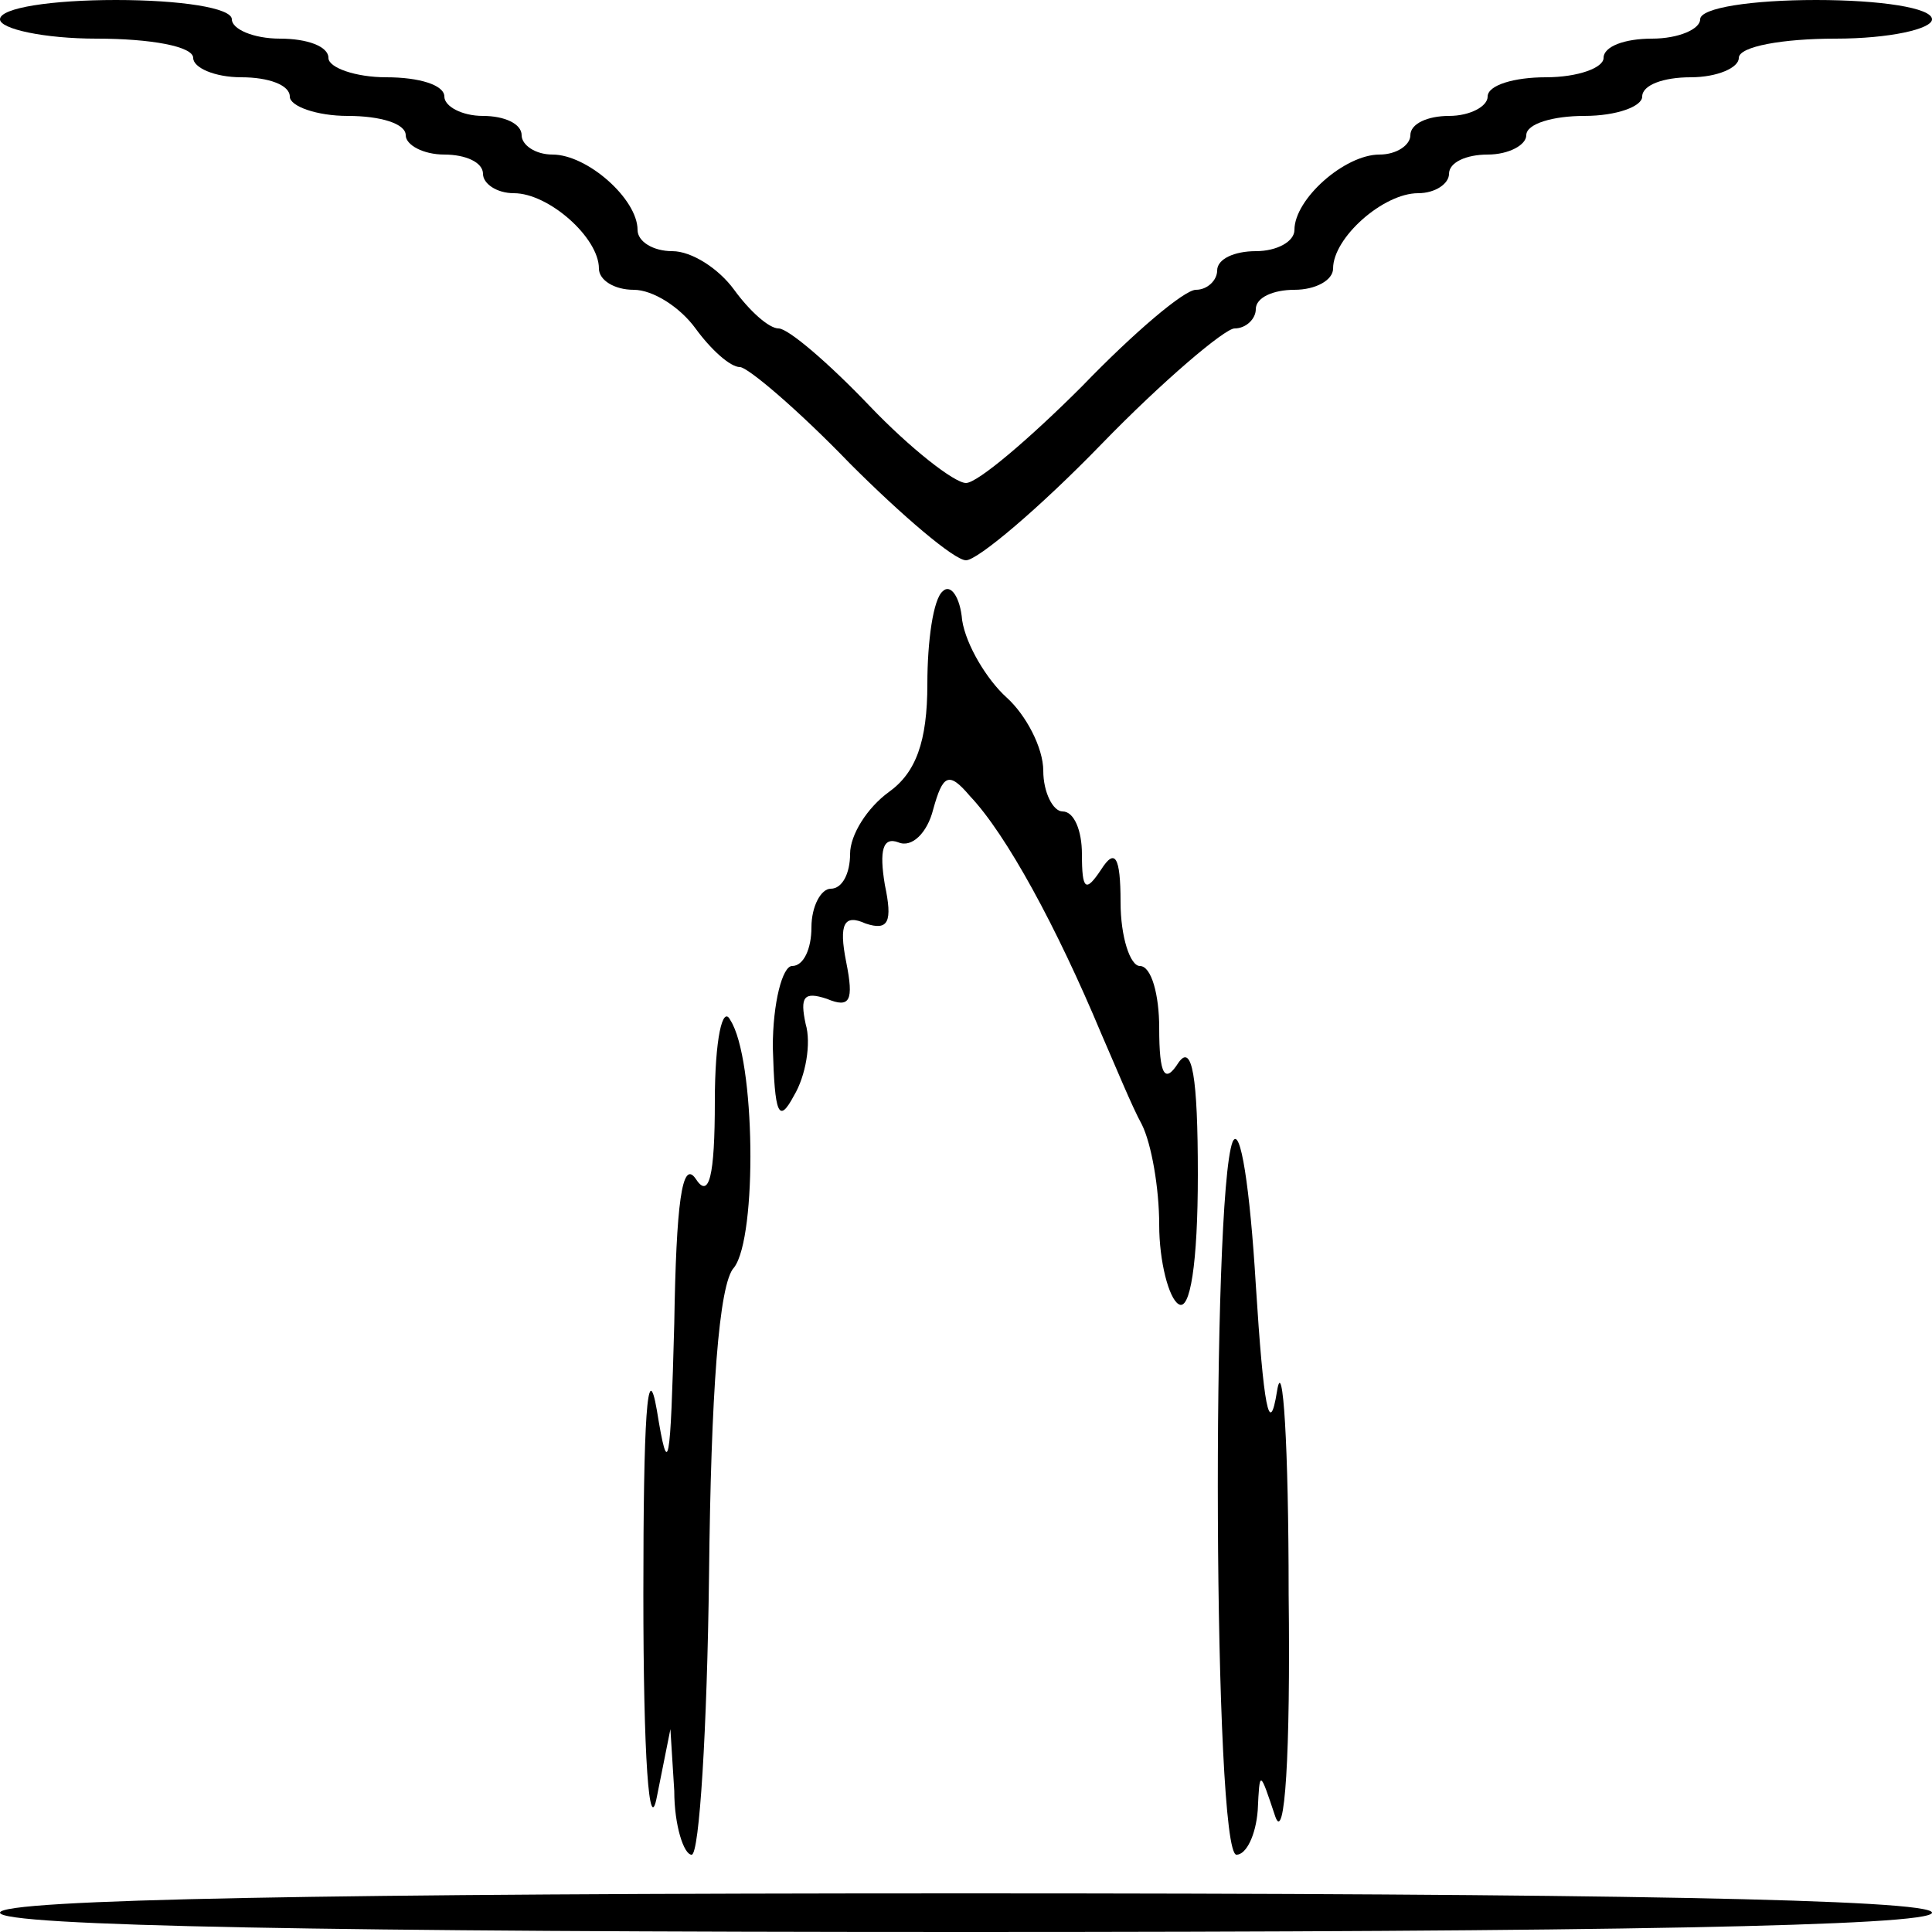 <?xml version="1.0" standalone="no"?>
<!DOCTYPE svg PUBLIC "-//W3C//DTD SVG 20010904//EN"
 "http://www.w3.org/TR/2001/REC-SVG-20010904/DTD/svg10.dtd">
<svg version="1.0" xmlns="http://www.w3.org/2000/svg"
 width="100pt" height="100pt" viewBox="0 0 100 100"
 preserveAspectRatio="xMidYMid meet">
<g transform="translate(0,100) scale(0.1,-0.1)"
fill="#000000" stroke="none">
<path d="M0 990 c0 -5 23 -10 50 -10 28 0 50 -4 50 -10 0 -5 11 -10 25 -10 14
0 25 -4 25 -10 0 -5 14 -10 30 -10 17 0 30 -4 30 -10 0 -5 9 -10 20 -10 11 0
20 -4 20 -10 0 -5 7 -10 16 -10 18 0 44 -23 44 -39 0 -6 8 -11 18 -11 10 0 24
-9 32 -20 8 -11 18 -20 23 -20 4 0 30 -22 57 -50 27 -27 54 -50 60 -50 6 0 38
27 70 60 32 33 64 60 69 60 6 0 11 5 11 10 0 6 9 10 20 10 11 0 20 5 20 11 0
16 26 39 44 39 9 0 16 5 16 10 0 6 9 10 20 10 11 0 20 5 20 10 0 6 14 10 30
10 17 0 30 5 30 10 0 6 11 10 25 10 14 0 25 5 25 10 0 6 23 10 50 10 28 0 50
5 50 10 0 6 -27 10 -60 10 -33 0 -60 -4 -60 -10 0 -5 -11 -10 -25 -10 -14 0
-25 -4 -25 -10 0 -5 -13 -10 -30 -10 -16 0 -30 -4 -30 -10 0 -5 -9 -10 -20
-10 -11 0 -20 -4 -20 -10 0 -5 -7 -10 -16 -10 -18 0 -44 -23 -44 -39 0 -6 -9
-11 -20 -11 -11 0 -20 -4 -20 -10 0 -5 -5 -10 -11 -10 -6 0 -32 -22 -59 -50
-27 -27 -54 -50 -60 -50 -6 0 -29 18 -50 40 -21 22 -42 40 -47 40 -5 0 -15 9
-23 20 -8 11 -22 20 -32 20 -10 0 -18 5 -18 11 0 16 -26 39 -44 39 -9 0 -16 5
-16 10 0 6 -9 10 -20 10 -11 0 -20 5 -20 10 0 6 -13 10 -30 10 -16 0 -30 5
-30 10 0 6 -11 10 -25 10 -14 0 -25 5 -25 10 0 6 -27 10 -60 10 -33 0 -60 -4
-60 -10z"/>
<path d="M488 694 c-5 -4 -8 -26 -8 -48 0 -30 -6 -46 -20 -56 -11 -8 -20 -22
-20 -32 0 -10 -4 -18 -10 -18 -5 0 -10 -9 -10 -20 0 -11 -4 -20 -10 -20 -5 0
-10 -19 -10 -42 1 -35 3 -40 11 -25 6 10 9 27 6 37 -3 14 -1 17 11 13 12 -5
14 -1 10 19 -4 20 -1 25 10 20 12 -4 14 1 10 20 -3 18 -1 25 7 22 7 -3 15 5
18 17 5 18 8 20 19 7 19 -20 45 -68 68 -123 7 -16 16 -38 21 -47 5 -10 9 -33
9 -52 0 -19 5 -38 10 -41 6 -4 10 21 10 67 0 51 -3 68 -10 58 -7 -11 -10 -7
-10 18 0 17 -4 32 -10 32 -5 0 -10 15 -10 33 0 24 -3 28 -10 17 -8 -12 -10
-11 -10 8 0 12 -4 22 -10 22 -5 0 -10 10 -10 21 0 12 -9 29 -19 38 -10 9 -21
27 -23 40 -1 12 -6 19 -10 15z"/>
<path d="M370 430 c0 -39 -3 -51 -10 -40 -7 10 -10 -13 -11 -75 -2 -74 -3 -82
-9 -45 -5 29 -7 -5 -7 -95 0 -85 3 -126 7 -105 l7 35 2 -32 c0 -18 5 -33 9
-33 4 0 8 65 9 145 1 93 5 151 13 159 12 16 11 108 -2 128 -4 8 -8 -10 -8 -42z"/>
<path d="M638 409 c-11 -28 -10 -369 2 -369 5 0 10 10 11 23 1 21 1 21 9 -3 5
-15 8 32 7 115 0 77 -3 124 -6 105 -4 -25 -7 -8 -11 55 -3 50 -8 83 -12 74z"/>
<path d="M0 10 c0 -7 173 -10 500 -10 327 0 500 3 500 10 0 7 -173 10 -500 10
-327 0 -500 -3 -500 -10z"/>
</g>
</svg>
